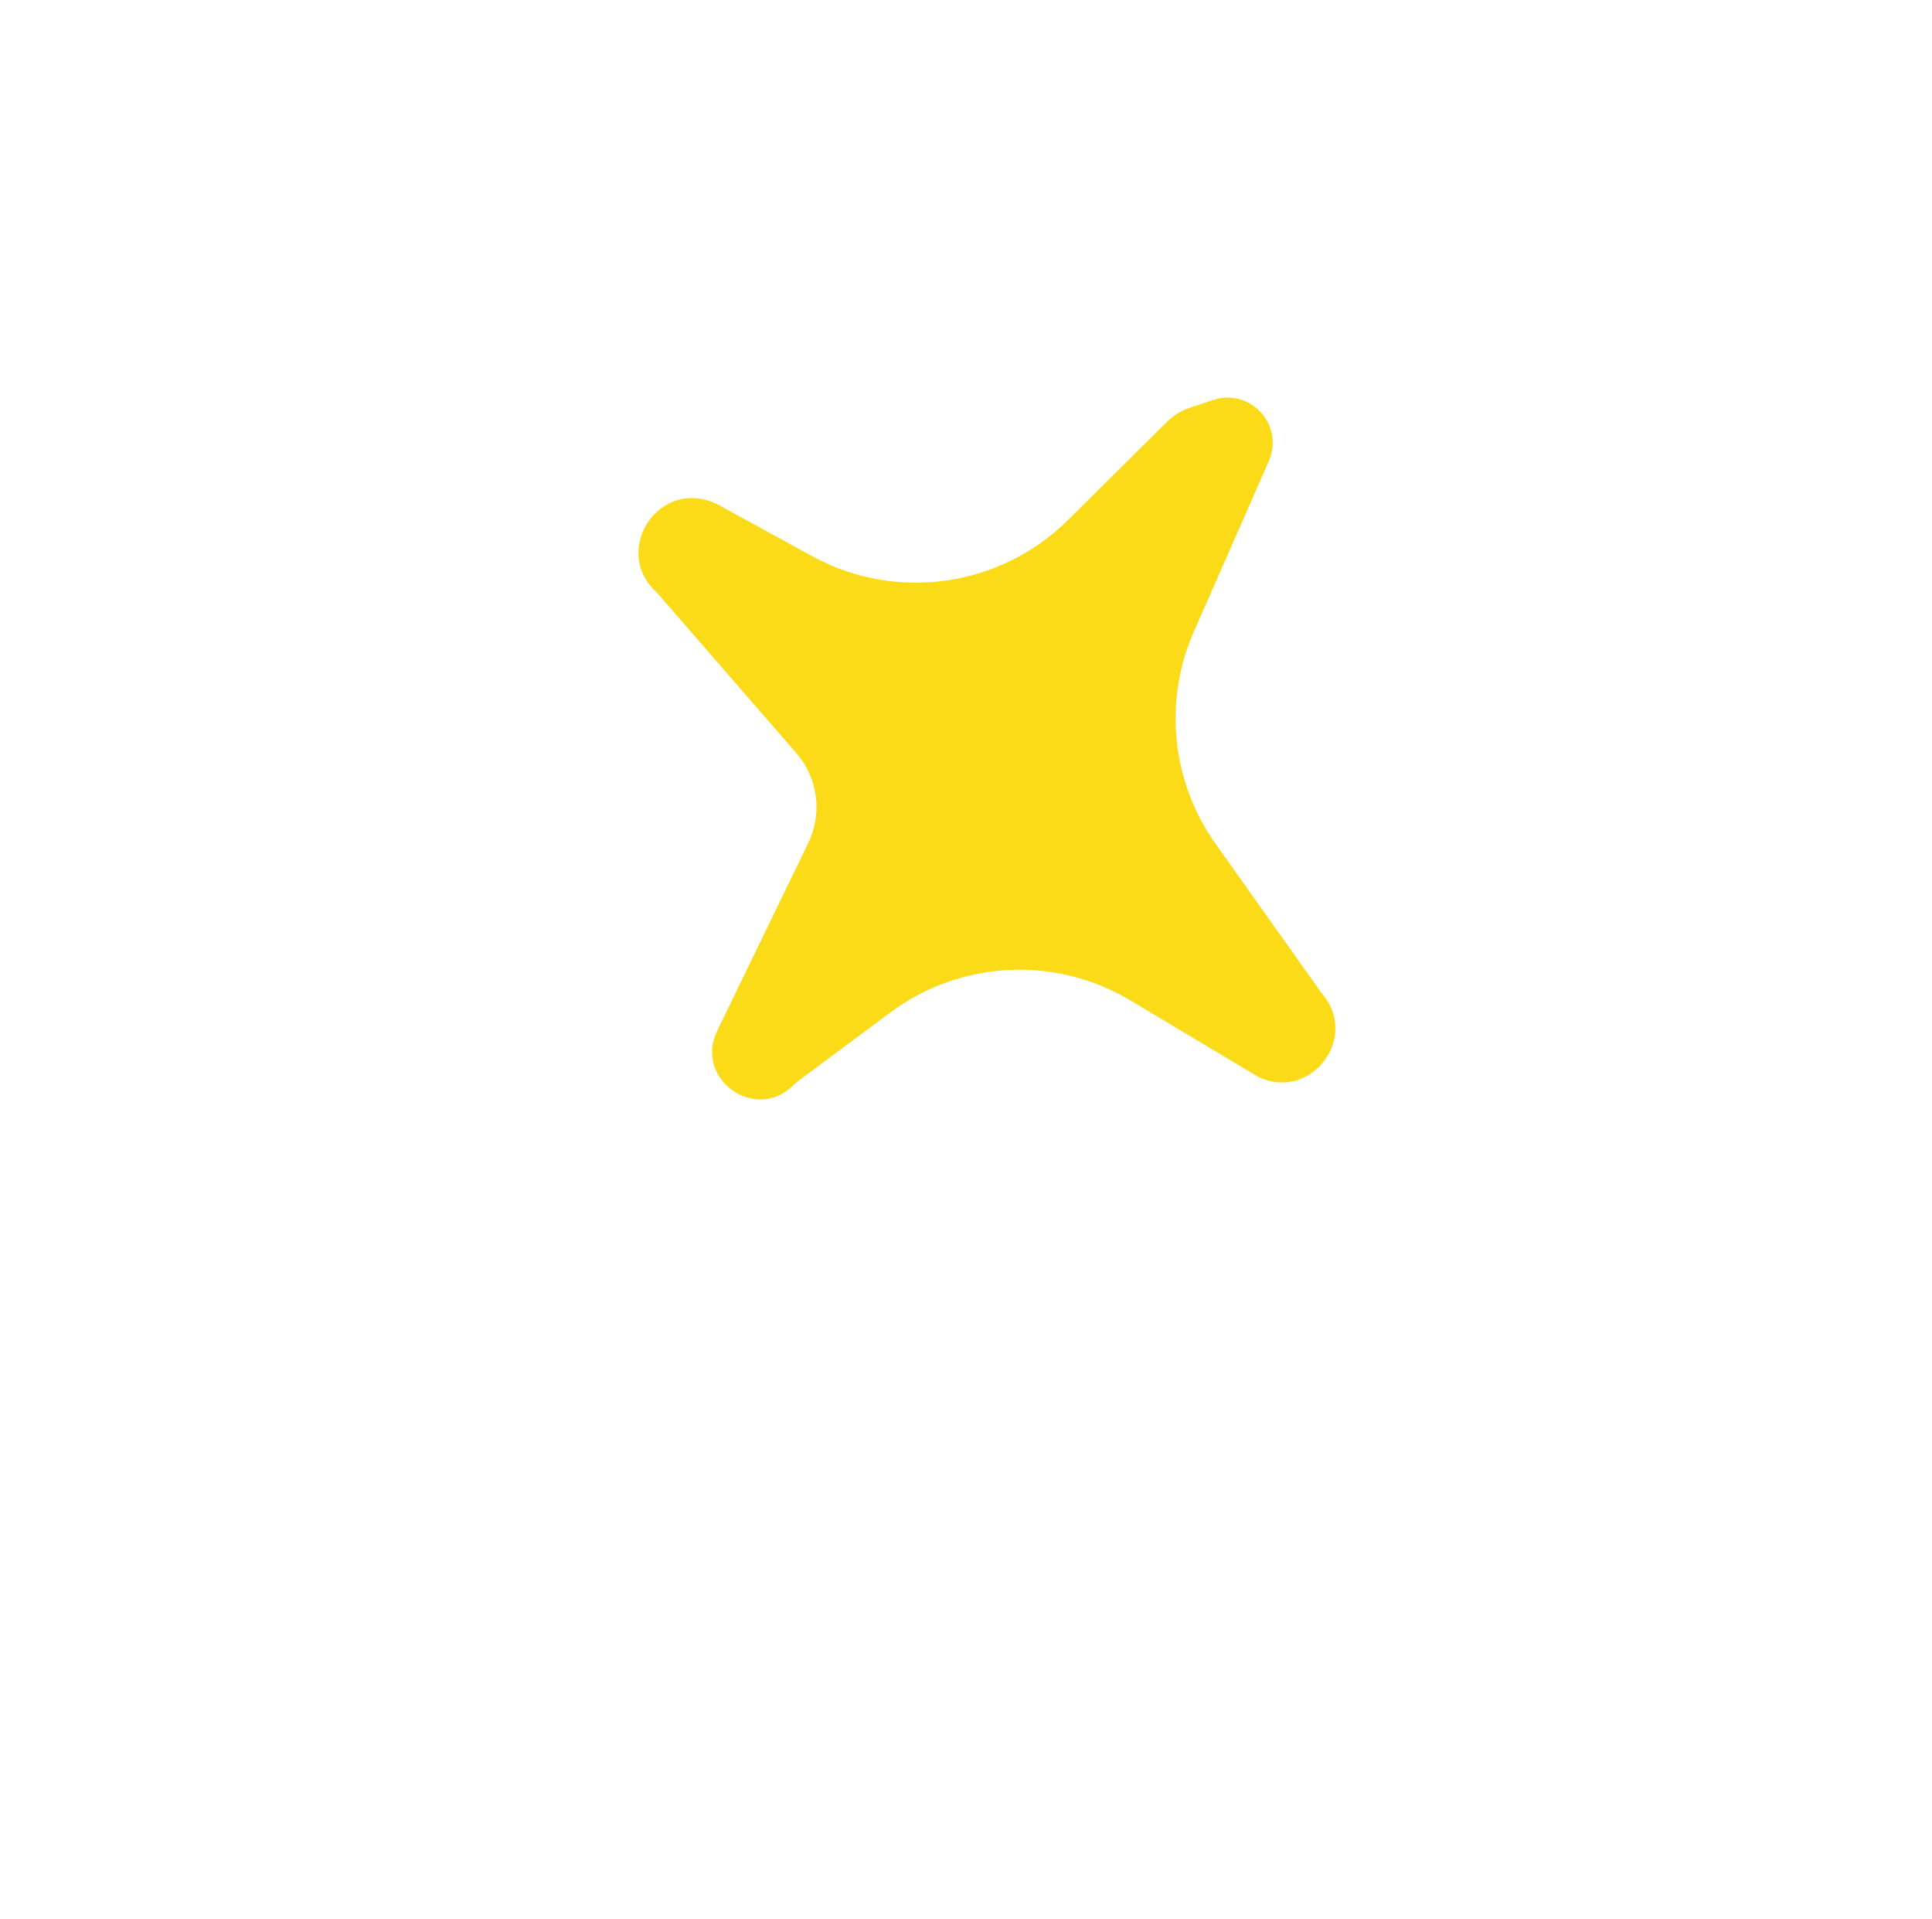 <svg width="447" height="444" viewBox="0 0 447 444" fill="none" xmlns="http://www.w3.org/2000/svg">
<g clip-path="url(#clip0_12_10)">
<path d="M294.363 103.845C295.397 96.177 288.033 90.082 280.693 92.53L275.354 94.311C273.316 94.992 271.462 96.133 269.937 97.647L247.123 120.29C231.412 135.884 207.316 139.291 187.897 128.664L166.264 116.826C165.705 116.52 165.123 116.257 164.523 116.04C151.637 111.373 141.729 127.884 151.932 137.035L184.223 174.2C189.239 179.972 190.328 188.18 186.991 195.062L165.931 238.496C160.527 249.64 174.83 259.811 183.582 251.048C183.962 250.668 184.368 250.316 184.799 249.996L206.011 234.222C222.241 222.152 244.145 221.05 261.505 231.43L290.98 249.053C302.896 254.977 314.494 240.504 306.117 230.165L305.691 229.64L281.228 195.201C271.042 180.861 269.14 162.223 276.22 146.121L293.573 106.656C293.967 105.761 294.233 104.814 294.363 103.845Z" fill="#FBDB18"/>
</g>
<defs>
<clipPath id="clip0_12_10">
<rect x="186.769" width="325.525" height="309.227" rx="12" transform="rotate(37.156 186.769 0)" fill="white"/>
</clipPath>
</defs>
</svg>
